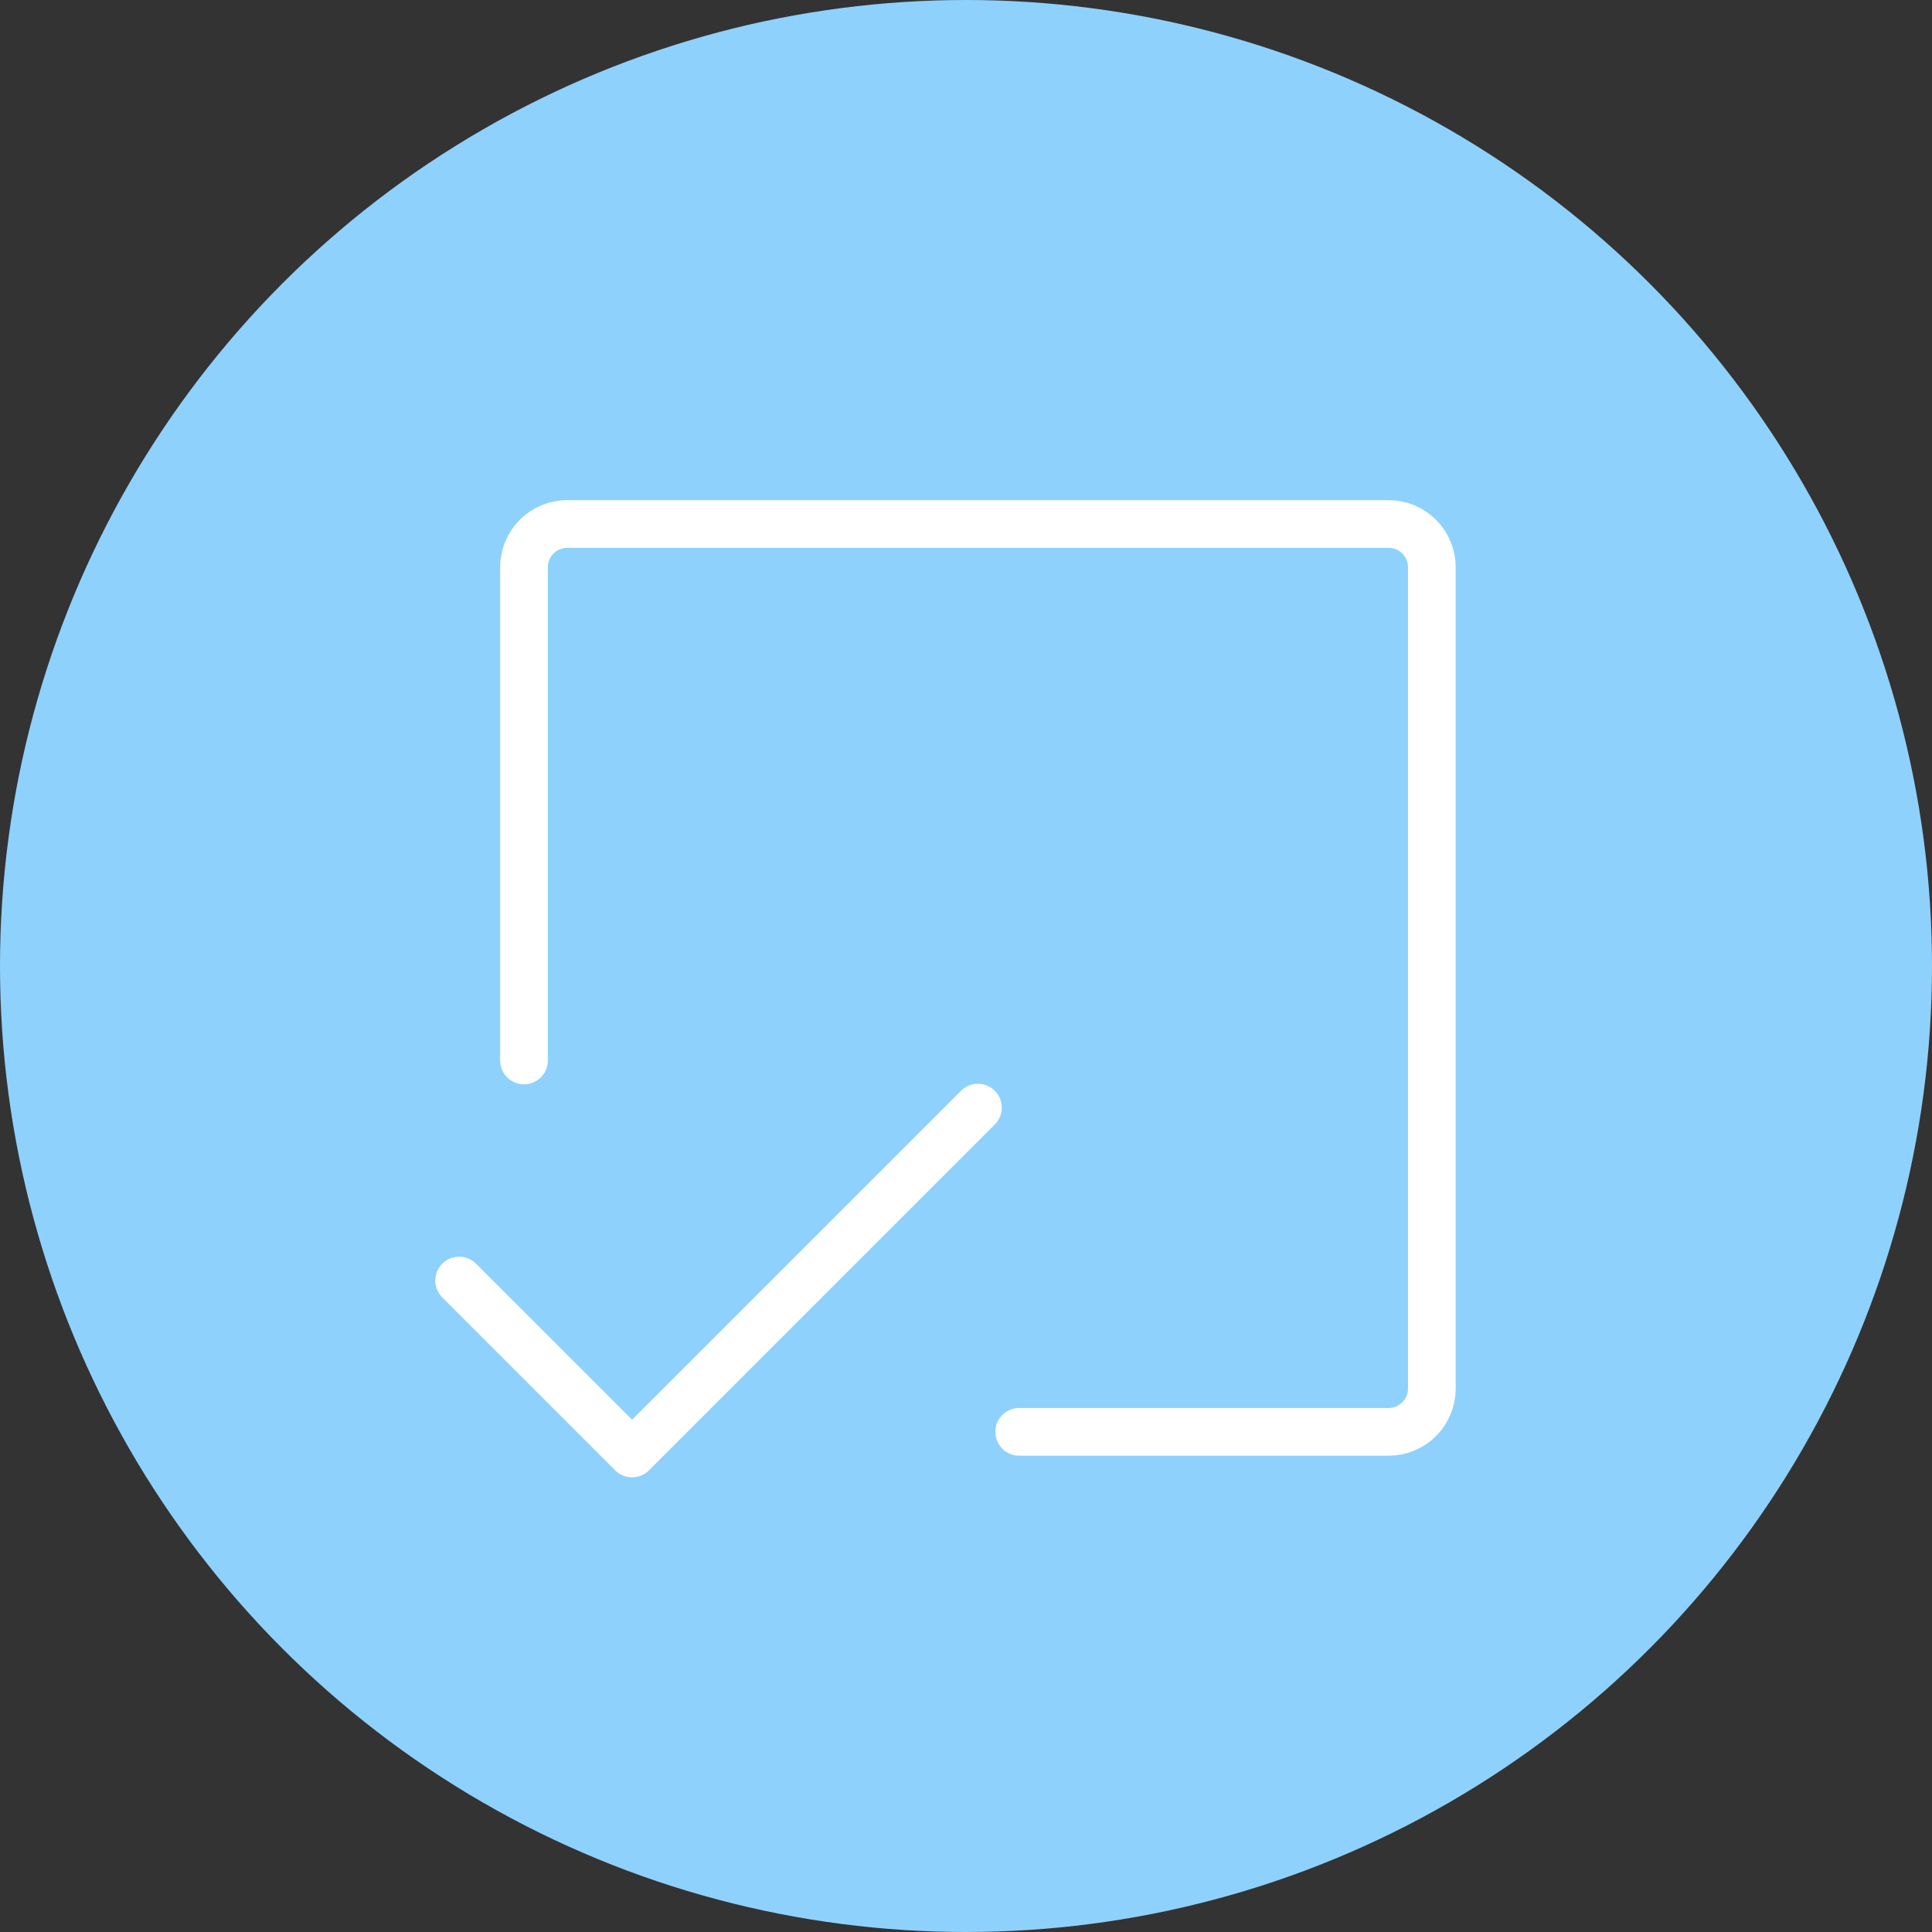 <svg width="81" height="81" viewBox="0 0 81 81" fill="none" xmlns="http://www.w3.org/2000/svg">
<rect x="0" y="0" width="81" height="81" fill="#333333" stroke="none"/>
<circle cx="40.5" cy="40.5" r="40.5" fill="#8ED1FD"/>
<path d="M21.969 44.46V23.781C21.969 23.3 22.16 22.84 22.5 22.5C22.84 22.16 23.3 21.969 23.781 21.969H58.219C58.7 21.969 59.16 22.16 59.5 22.5C59.84 22.84 60.031 23.3 60.031 23.781V58.219C60.031 58.7 59.84 59.16 59.5 59.5C59.16 59.84 58.7 60.031 58.219 60.031H42.73" stroke="white" stroke-width="2" stroke-linecap="round" stroke-linejoin="round"/>
<path d="M41 46.438L26.5 60.938L19.25 53.688" stroke="white" stroke-width="2" stroke-linecap="round" stroke-linejoin="round"/>
</svg>
